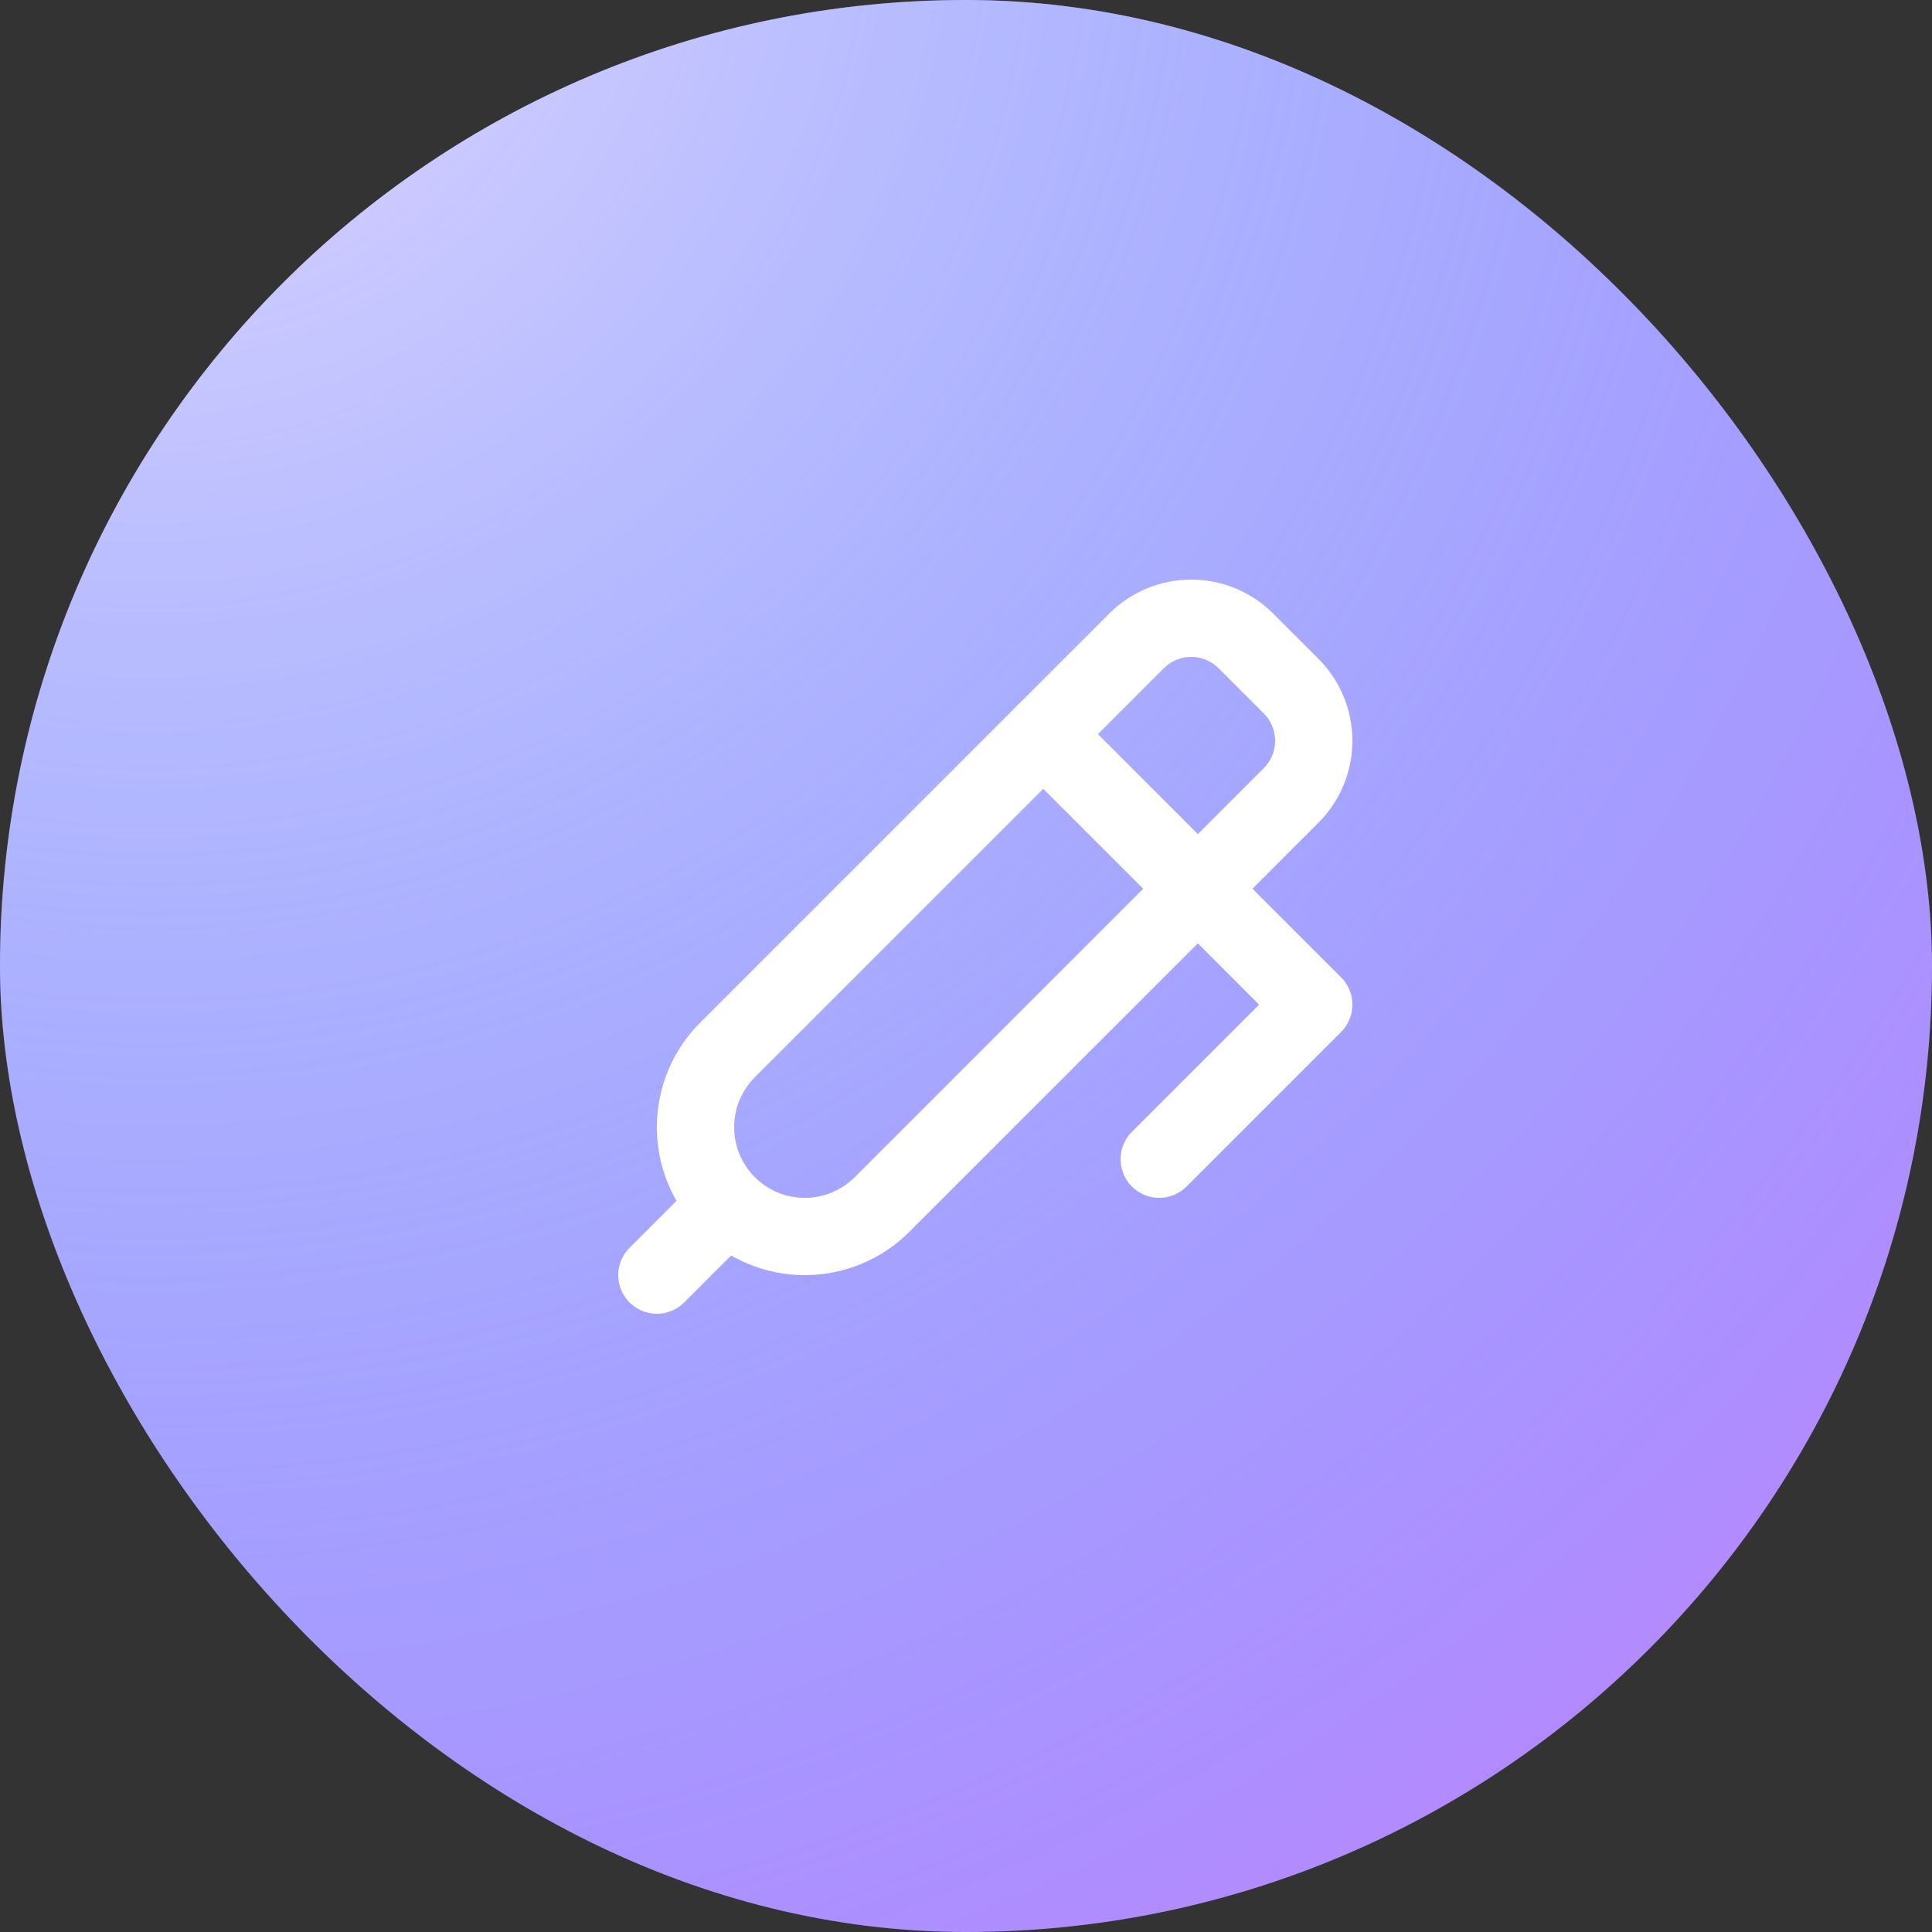 <svg width="100" height="100" viewBox="0 0 100 100" fill="none" xmlns="http://www.w3.org/2000/svg">
<rect x="0" y="0" width="100" height="100" fill="#333333" stroke="none"/>
<rect width="100" height="100" rx="50" fill="#BA85FF"/>
<rect width="100" height="100" rx="50" fill="url(#paint0_radial_32_163)"/>
<path d="M54 38L68 52L60 60" stroke="white" stroke-width="4" stroke-linecap="round" stroke-linejoin="round"/>
<path d="M34 66L37.536 62.464M37.656 62.344C38.181 62.87 38.805 63.286 39.491 63.571C40.178 63.855 40.913 64.001 41.656 64.001C42.399 64.001 43.135 63.855 43.821 63.571C44.507 63.286 45.131 62.87 45.656 62.344L66.828 41.172C67.2 40.801 67.494 40.36 67.695 39.874C67.897 39.389 68 38.869 68 38.343C68 37.818 67.897 37.297 67.695 36.812C67.494 36.327 67.2 35.886 66.828 35.514L64.486 33.172C64.115 32.8 63.673 32.506 63.188 32.305C62.703 32.103 62.182 32 61.657 32C61.132 32 60.611 32.103 60.126 32.305C59.641 32.506 59.2 32.8 58.828 33.172L37.656 54.344C37.131 54.869 36.714 55.493 36.429 56.179C36.145 56.866 35.999 57.601 35.999 58.344C35.999 59.087 36.145 59.823 36.429 60.509C36.714 61.195 37.131 61.819 37.656 62.344Z" stroke="white" stroke-width="4" stroke-linecap="round" stroke-linejoin="round"/>
<defs>
<radialGradient id="paint0_radial_32_163" cx="0" cy="0" r="1" gradientUnits="userSpaceOnUse" gradientTransform="translate(8.5 -6.5) rotate(82.245) scale(129.686)">
<stop stop-color="white" stop-opacity="0.67"/>
<stop offset="1" stop-color="#0BF0FF" stop-opacity="0"/>
</radialGradient>
</defs>
</svg>
